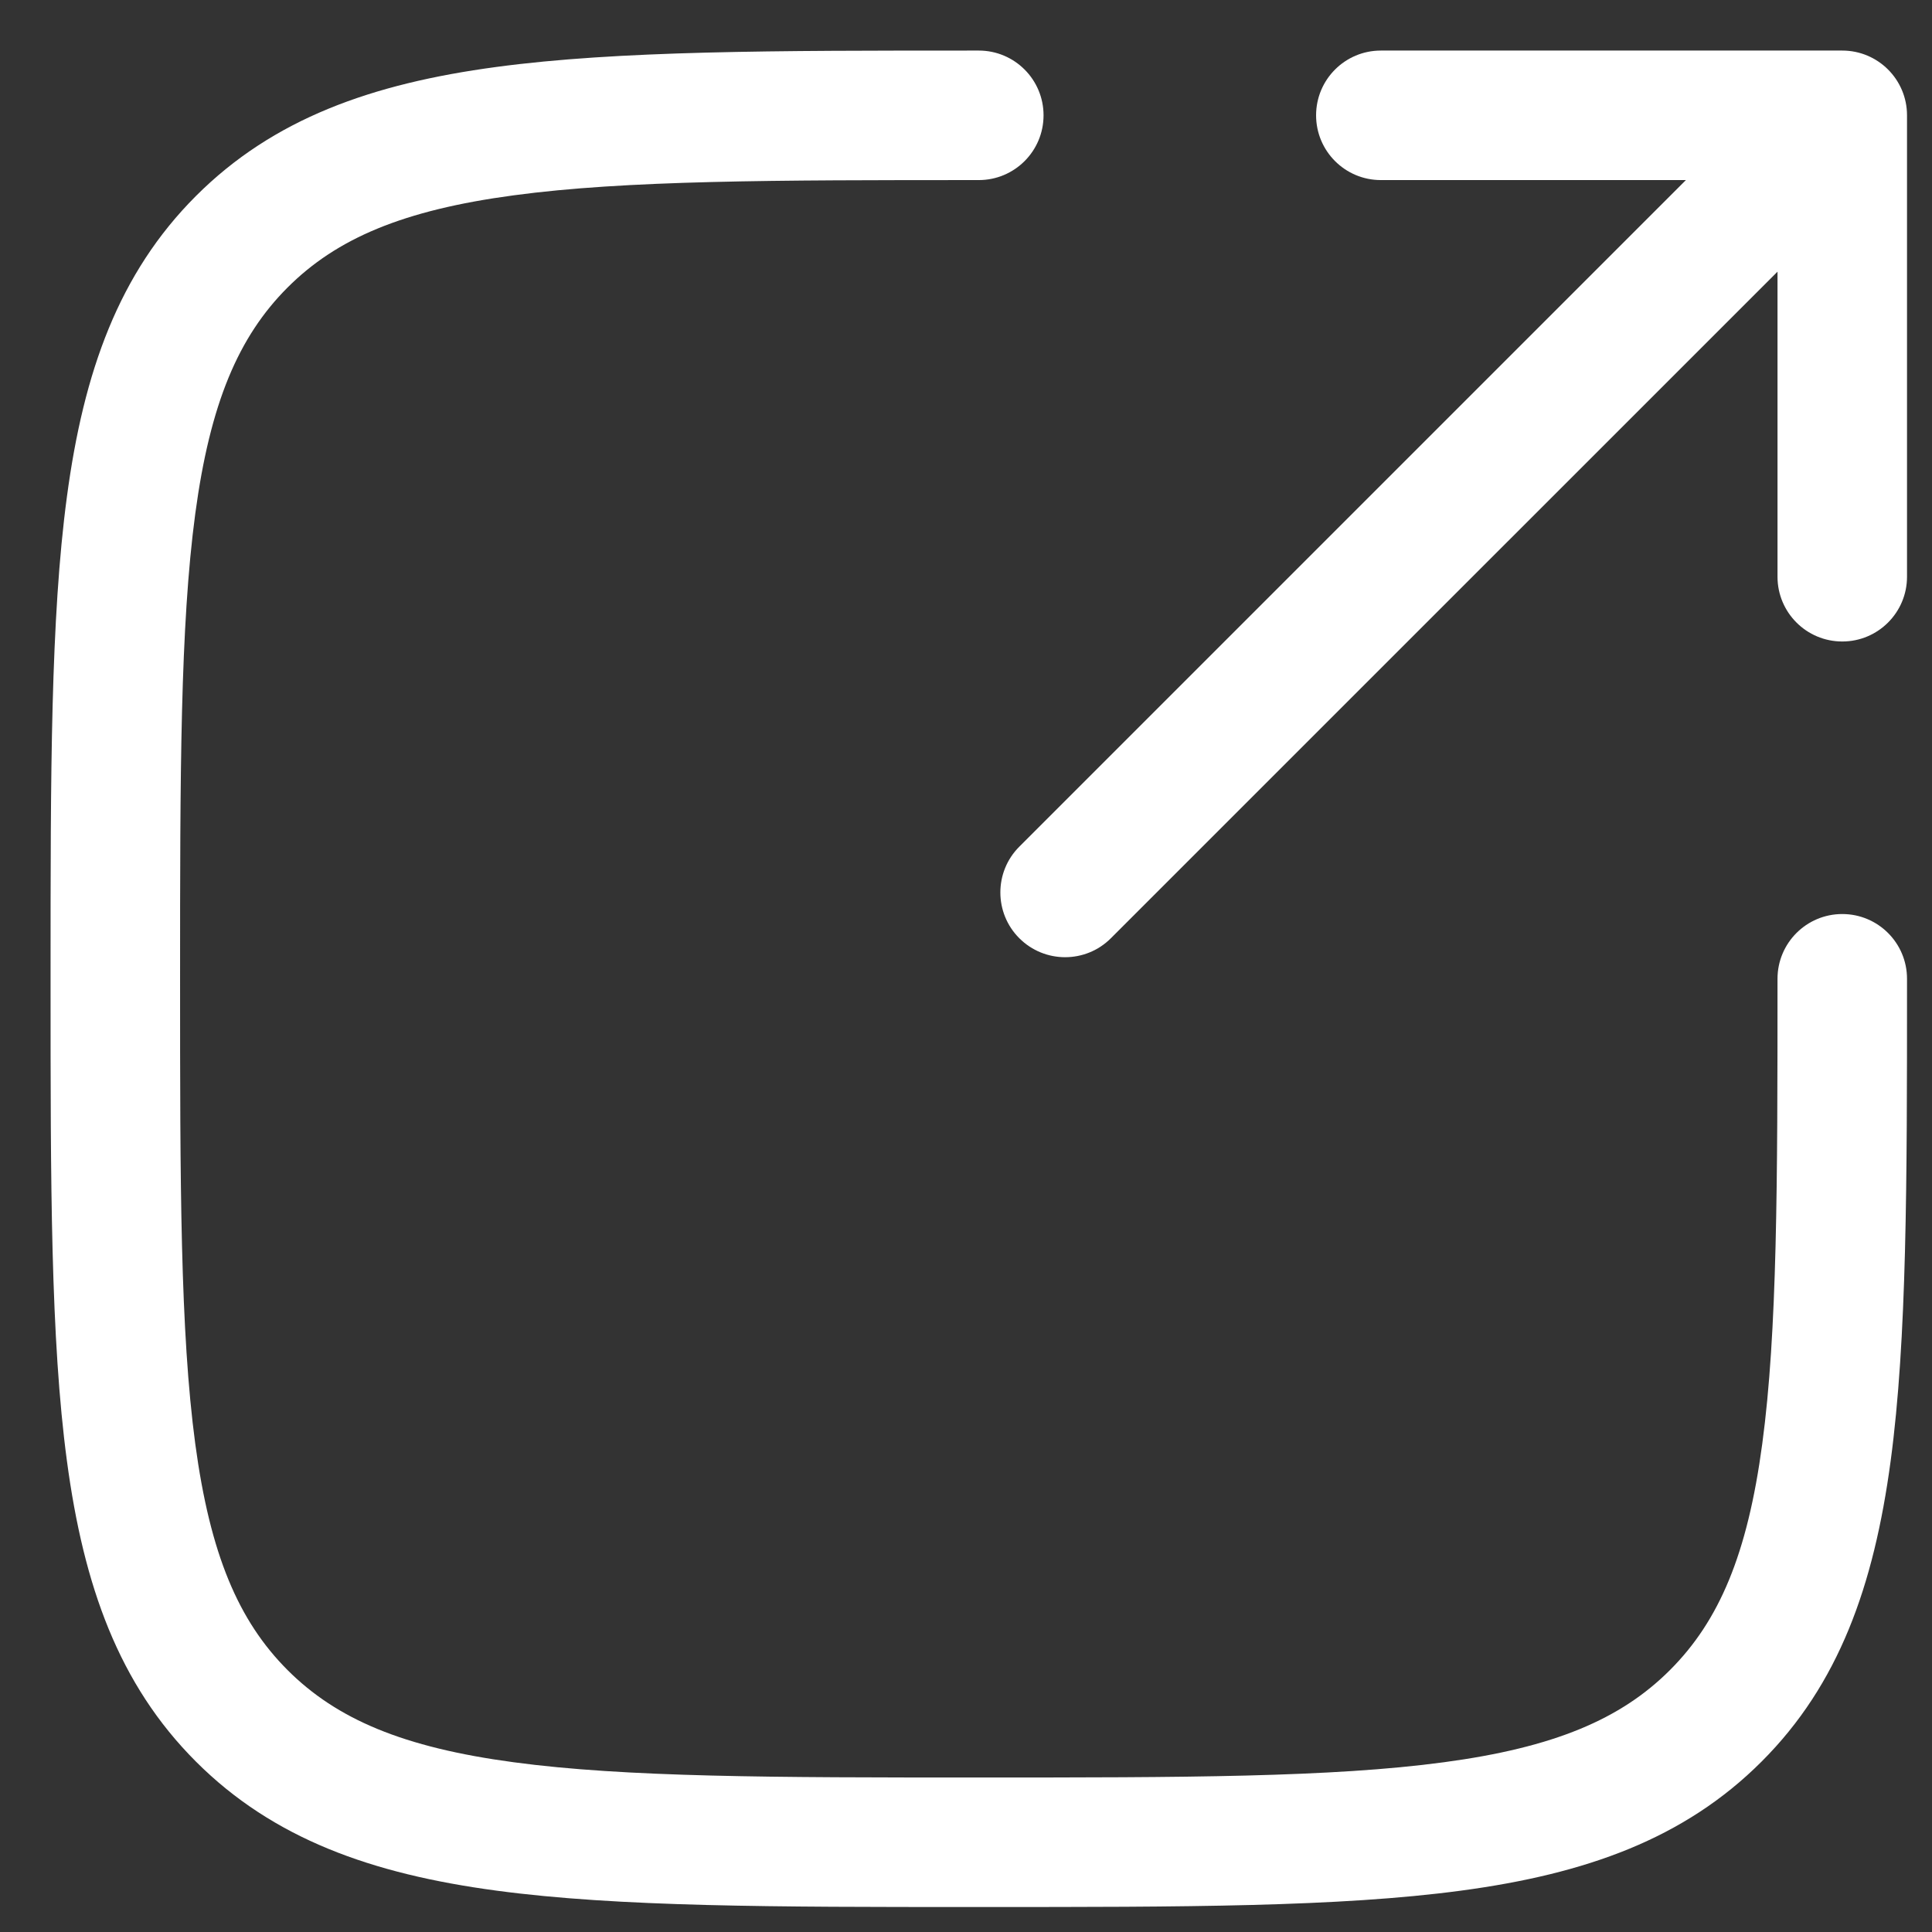 <svg width="29" height="29" viewBox="0 0 29 29" fill="none" xmlns="http://www.w3.org/2000/svg">
<rect x="0" y="0" width="29" height="29" fill="#333333" stroke="none"/>
<path d="M14.692 0.759H14.617C11.626 0.759 9.281 0.759 7.451 1.005C5.579 1.256 4.101 1.782 2.941 2.942C1.782 4.101 1.256 5.579 1.005 7.452C0.759 9.281 0.759 11.626 0.759 14.618V14.766C0.759 17.758 0.759 20.103 1.005 21.932C1.256 23.805 1.782 25.283 2.941 26.442C4.101 27.602 5.579 28.128 7.451 28.379C9.281 28.625 11.626 28.625 14.617 28.625H14.766C17.758 28.625 20.103 28.625 21.932 28.379C23.805 28.128 25.282 27.602 26.442 26.442C27.602 25.283 28.127 23.805 28.379 21.932C28.625 20.103 28.625 17.758 28.625 14.766V14.692C28.625 14.155 28.19 13.72 27.653 13.72C27.116 13.72 26.681 14.155 26.681 14.692C26.681 17.774 26.679 19.988 26.452 21.673C26.23 23.33 25.806 24.329 25.067 25.068C24.329 25.806 23.33 26.23 21.673 26.452C19.988 26.679 17.774 26.681 14.692 26.681C11.609 26.681 9.395 26.679 7.71 26.452C6.053 26.23 5.054 25.806 4.316 25.068C3.578 24.329 3.154 23.33 2.931 21.673C2.705 19.988 2.703 17.774 2.703 14.692C2.703 11.61 2.705 9.396 2.931 7.711C3.154 6.054 3.578 5.055 4.316 4.316C5.054 3.578 6.053 3.154 7.71 2.932C9.395 2.705 11.609 2.703 14.692 2.703C15.229 2.703 15.664 2.268 15.664 1.731C15.664 1.194 15.229 0.759 14.692 0.759Z" fill="white"/>
<path d="M15.3 12.709C14.921 13.088 14.921 13.704 15.3 14.083C15.68 14.463 16.296 14.463 16.675 14.083L26.681 4.078V8.657C26.681 9.194 27.116 9.629 27.653 9.629C28.19 9.629 28.625 9.194 28.625 8.657V1.731C28.625 1.194 28.19 0.759 27.653 0.759H20.727C20.19 0.759 19.755 1.194 19.755 1.731C19.755 2.268 20.19 2.703 20.727 2.703H25.306L15.3 12.709Z" fill="white"/>
</svg>
